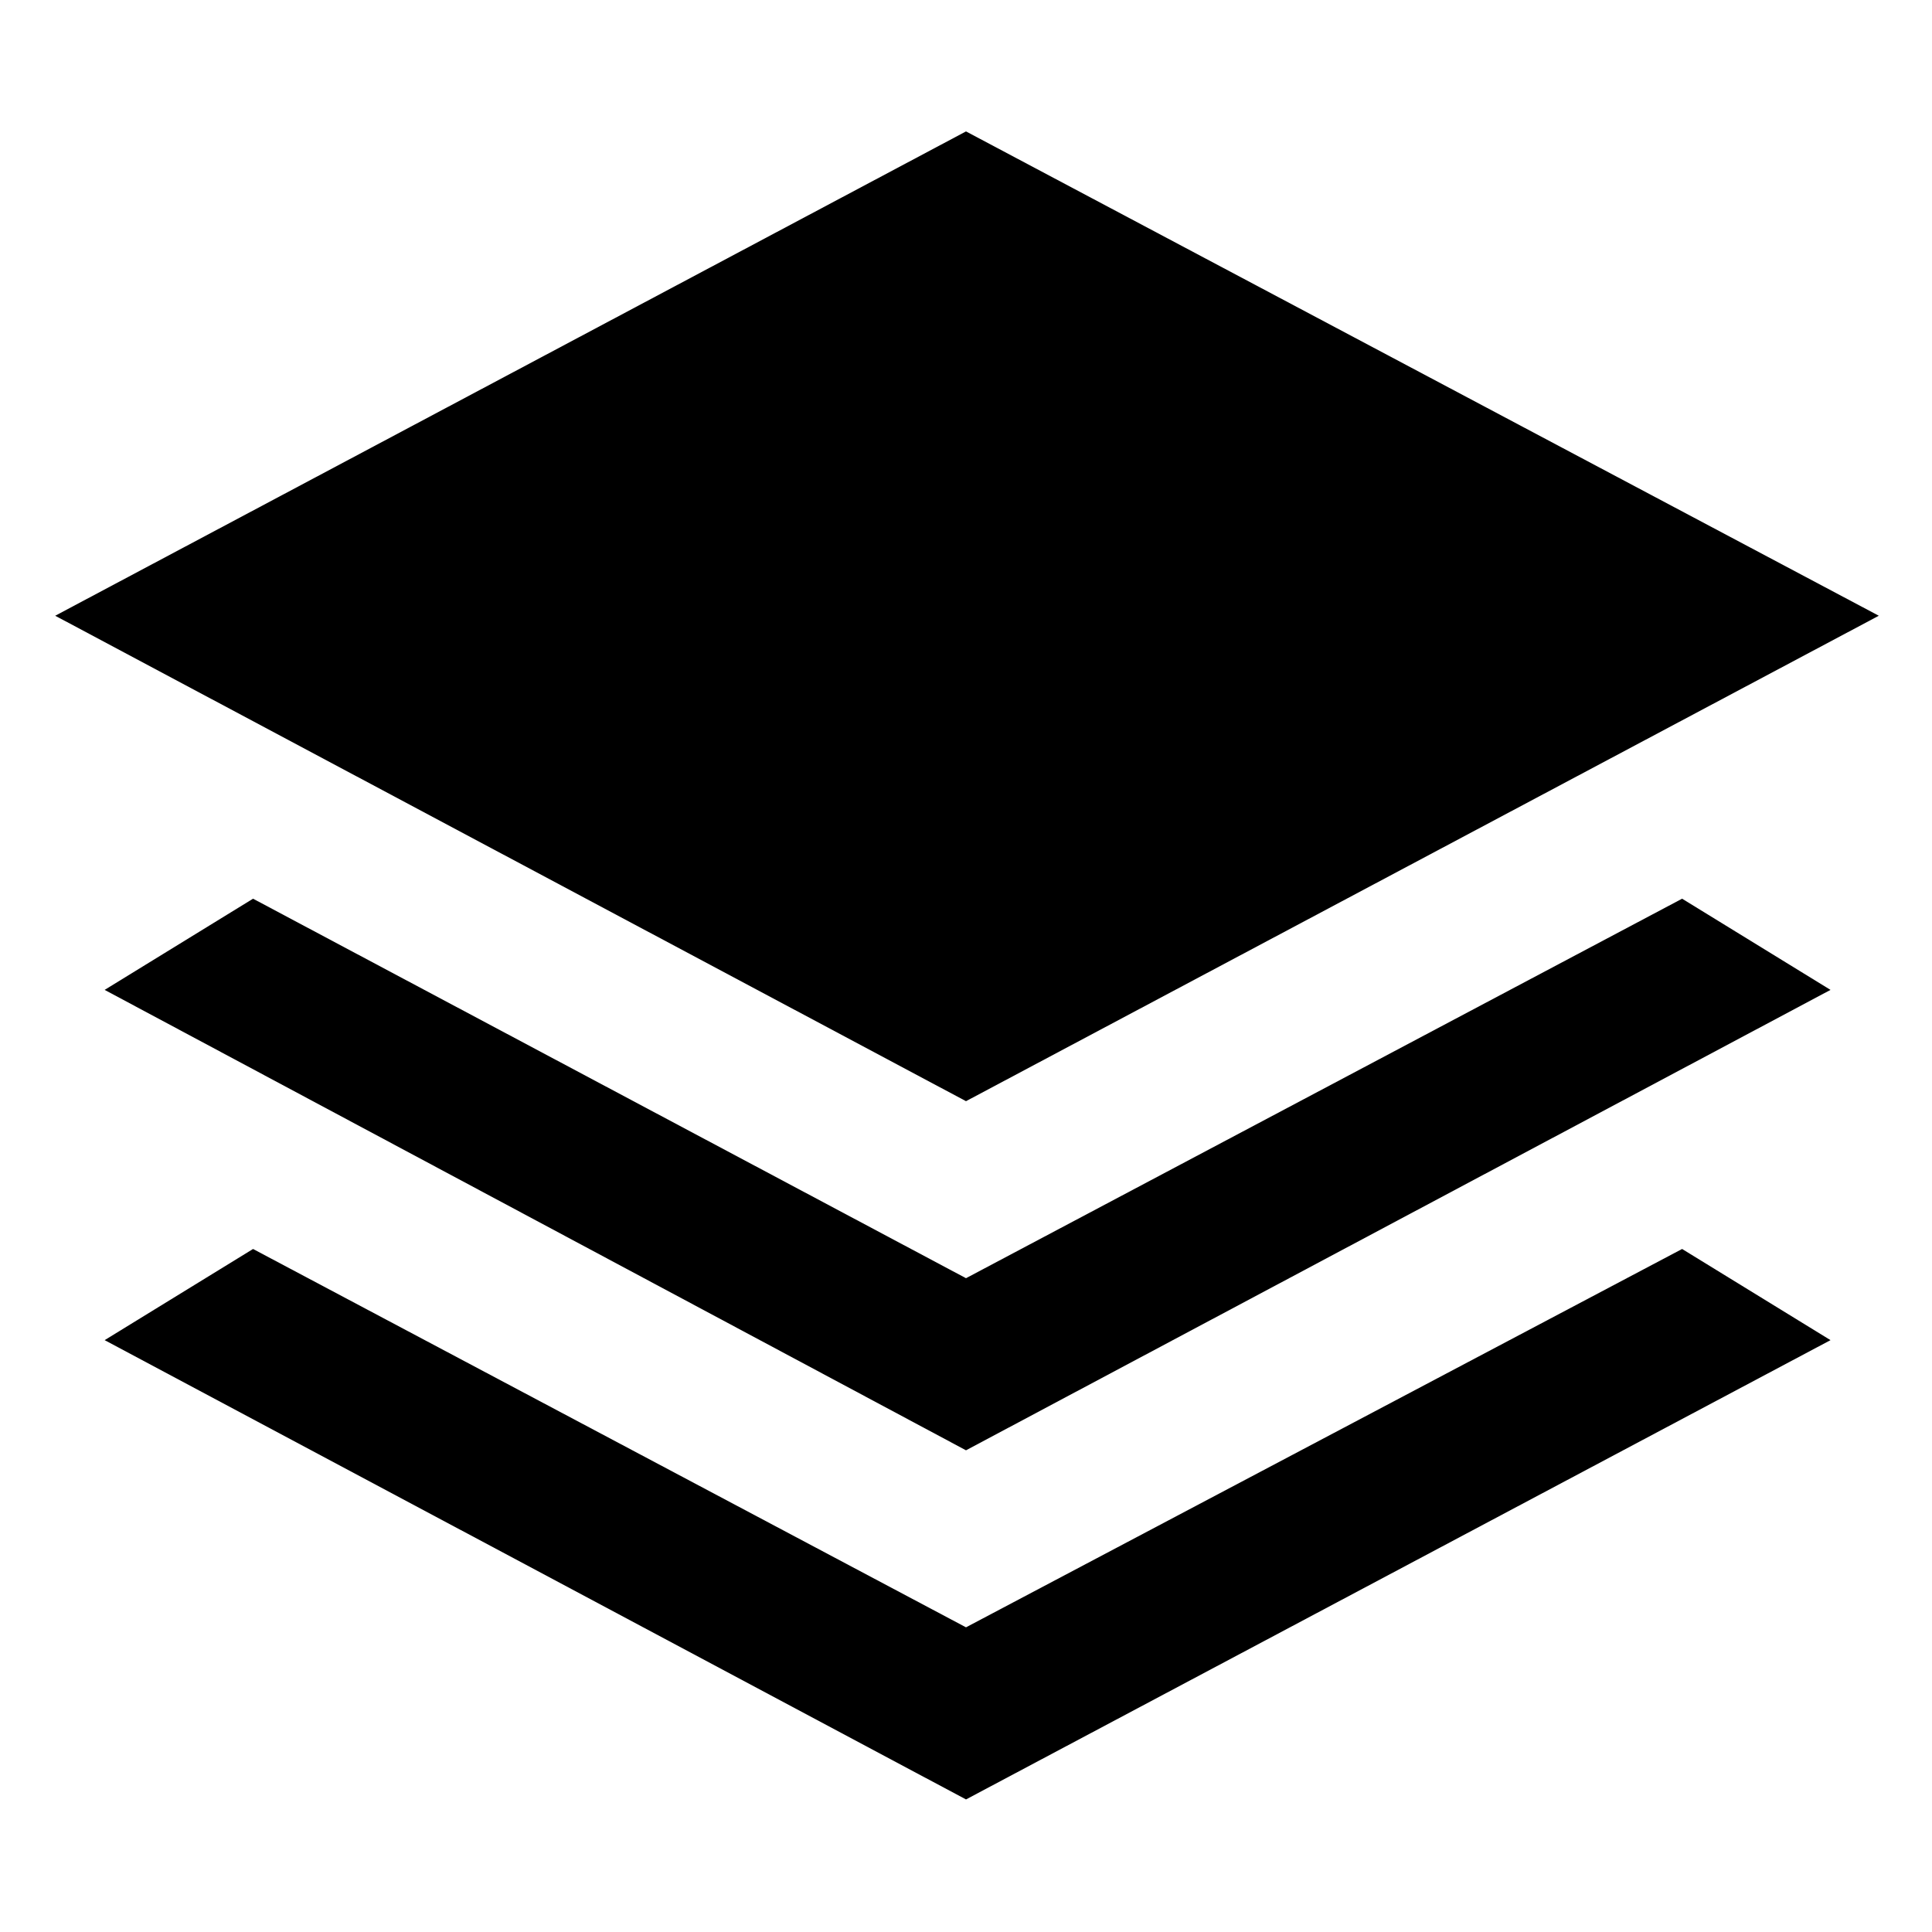 <svg xmlns="http://www.w3.org/2000/svg" width="48" height="48" viewBox="0 -960 960 960"><path d="M480-412.83 27.43-654.04 480-894.7l453.57 240.66L480-412.83Zm0 173.48L52-468.13l73.74-45.31L480-324.87l355.83-188.57 73.74 45.31L480-239.35Zm0 173.48L52-294.09l73.74-45.3 354.26 188 355.83-188 73.74 45.3L480-65.87Z"/></svg>